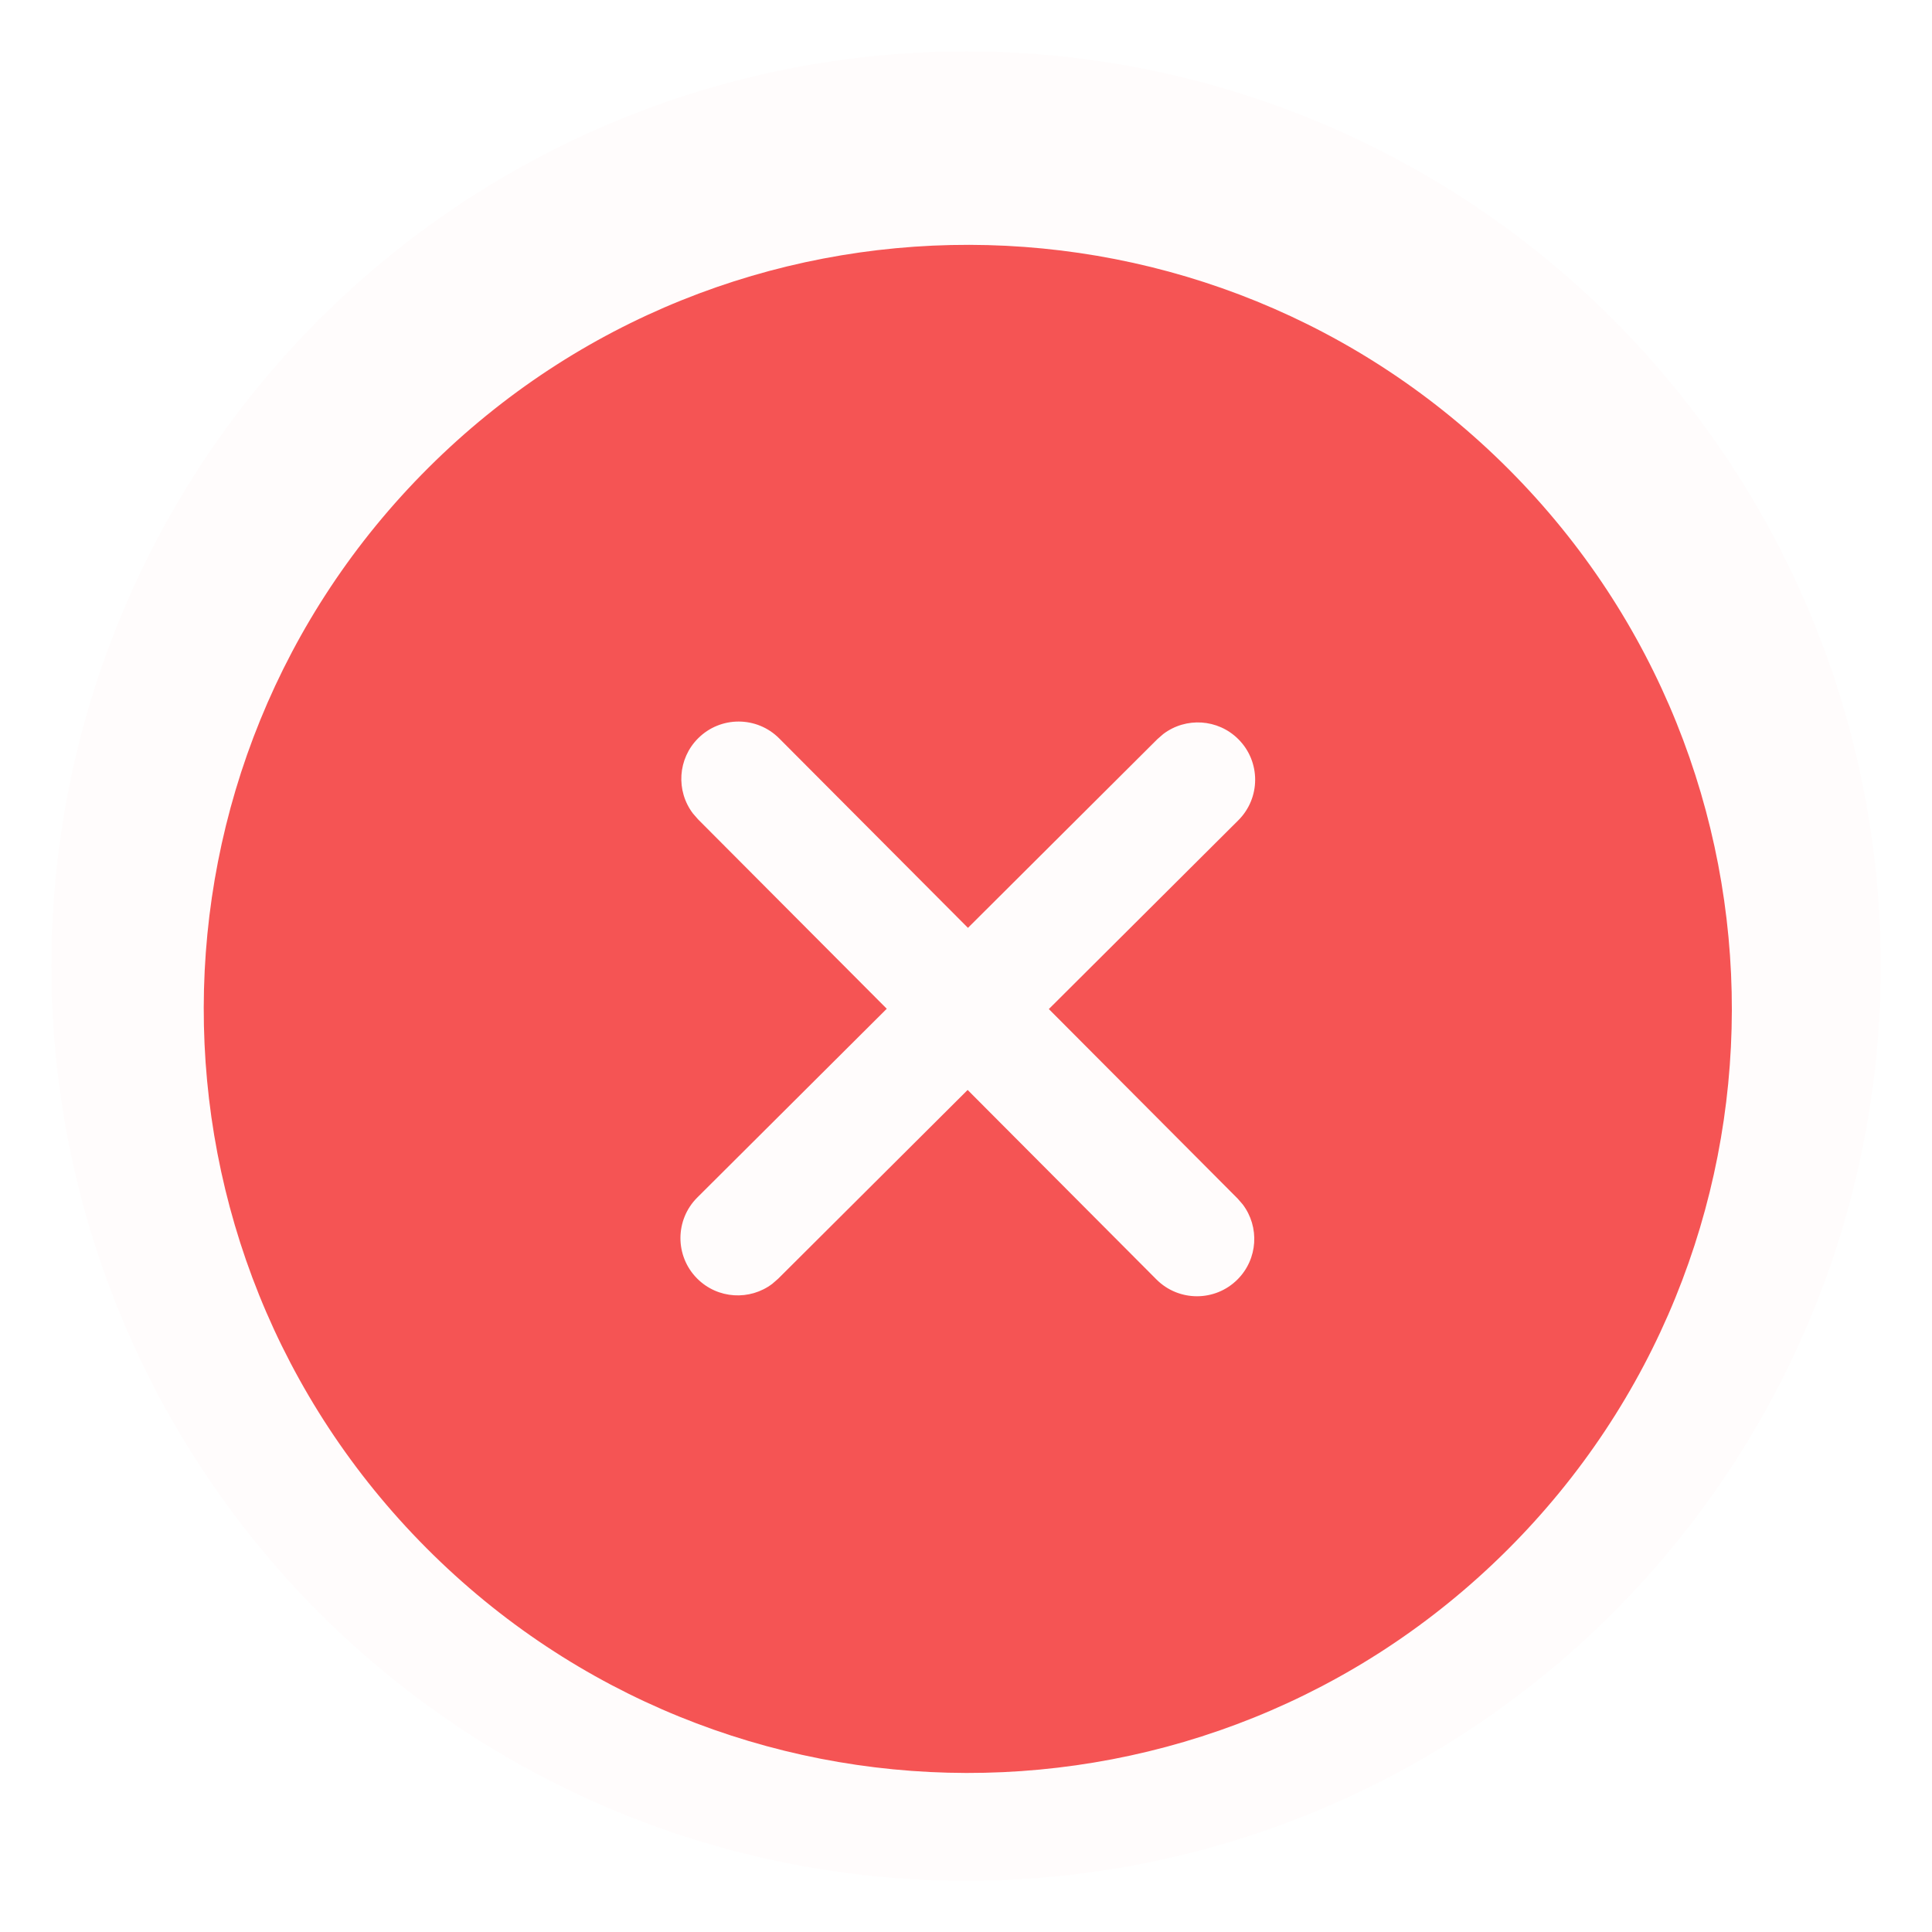 <svg width="188" height="188" viewBox="0 0 188 188" fill="none" xmlns="http://www.w3.org/2000/svg">
<g clip-path="url(#clip0_496_1928)">
<circle cx="94.009" cy="94.009" r="89.009" fill="#FFFCFC"/>
<g clip-path="url(#clip1_496_1928)" filter="url(#filter0_d_496_1928)">
<path d="M41.701 41.503C70.791 12.523 117.867 12.611 146.847 41.701C175.827 70.791 175.738 117.867 146.649 146.847C117.559 175.827 70.483 175.738 41.503 146.649C12.523 117.559 12.611 70.483 41.701 41.503ZM67.938 67.839C65.938 69.831 65.766 72.964 67.425 75.153L67.923 75.725L86.289 94.16L67.854 112.526C65.672 114.699 65.665 118.23 67.839 120.412C69.831 122.412 72.964 122.584 75.153 120.925L75.725 120.427L94.16 102.061L112.526 120.496C114.699 122.678 118.23 122.684 120.412 120.511C122.412 118.519 122.584 115.385 120.925 113.197L120.427 112.625L102.061 94.19L120.496 75.824C122.678 73.65 122.685 70.12 120.511 67.938C118.519 65.938 115.386 65.766 113.197 67.425L112.625 67.923L94.19 86.289L75.824 67.854C73.651 65.672 70.12 65.665 67.938 67.839Z" fill="#F55454"/>
</g>
</g>
<defs>
<filter id="filter0_d_496_1928" x="-36" y="-32" width="260.35" height="260.35" filterUnits="userSpaceOnUse" color-interpolation-filters="sRGB">
<feFlood flood-opacity="0" result="BackgroundImageFix"/>
<feColorMatrix in="SourceAlpha" type="matrix" values="0 0 0 0 0 0 0 0 0 0 0 0 0 0 0 0 0 0 127 0" result="hardAlpha"/>
<feOffset dy="4"/>
<feGaussianBlur stdDeviation="2"/>
<feComposite in2="hardAlpha" operator="out"/>
<feColorMatrix type="matrix" values="0 0 0 0 0 0 0 0 0 0 0 0 0 0 0 0 0 0 0.25 0"/>
<feBlend mode="normal" in2="BackgroundImageFix" result="effect1_dropShadow_496_1928"/>
<feBlend mode="normal" in="SourceGraphic" in2="effect1_dropShadow_496_1928" result="shape"/>
</filter>
<clipPath id="clip0_496_1928">
<rect width="188" height="188" fill="white"/>
</clipPath>
<clipPath id="clip1_496_1928">
<rect width="178.439" height="178.439" fill="white" transform="translate(-32 93.937) rotate(-44.892)"/>
</clipPath>
</defs>
</svg>
